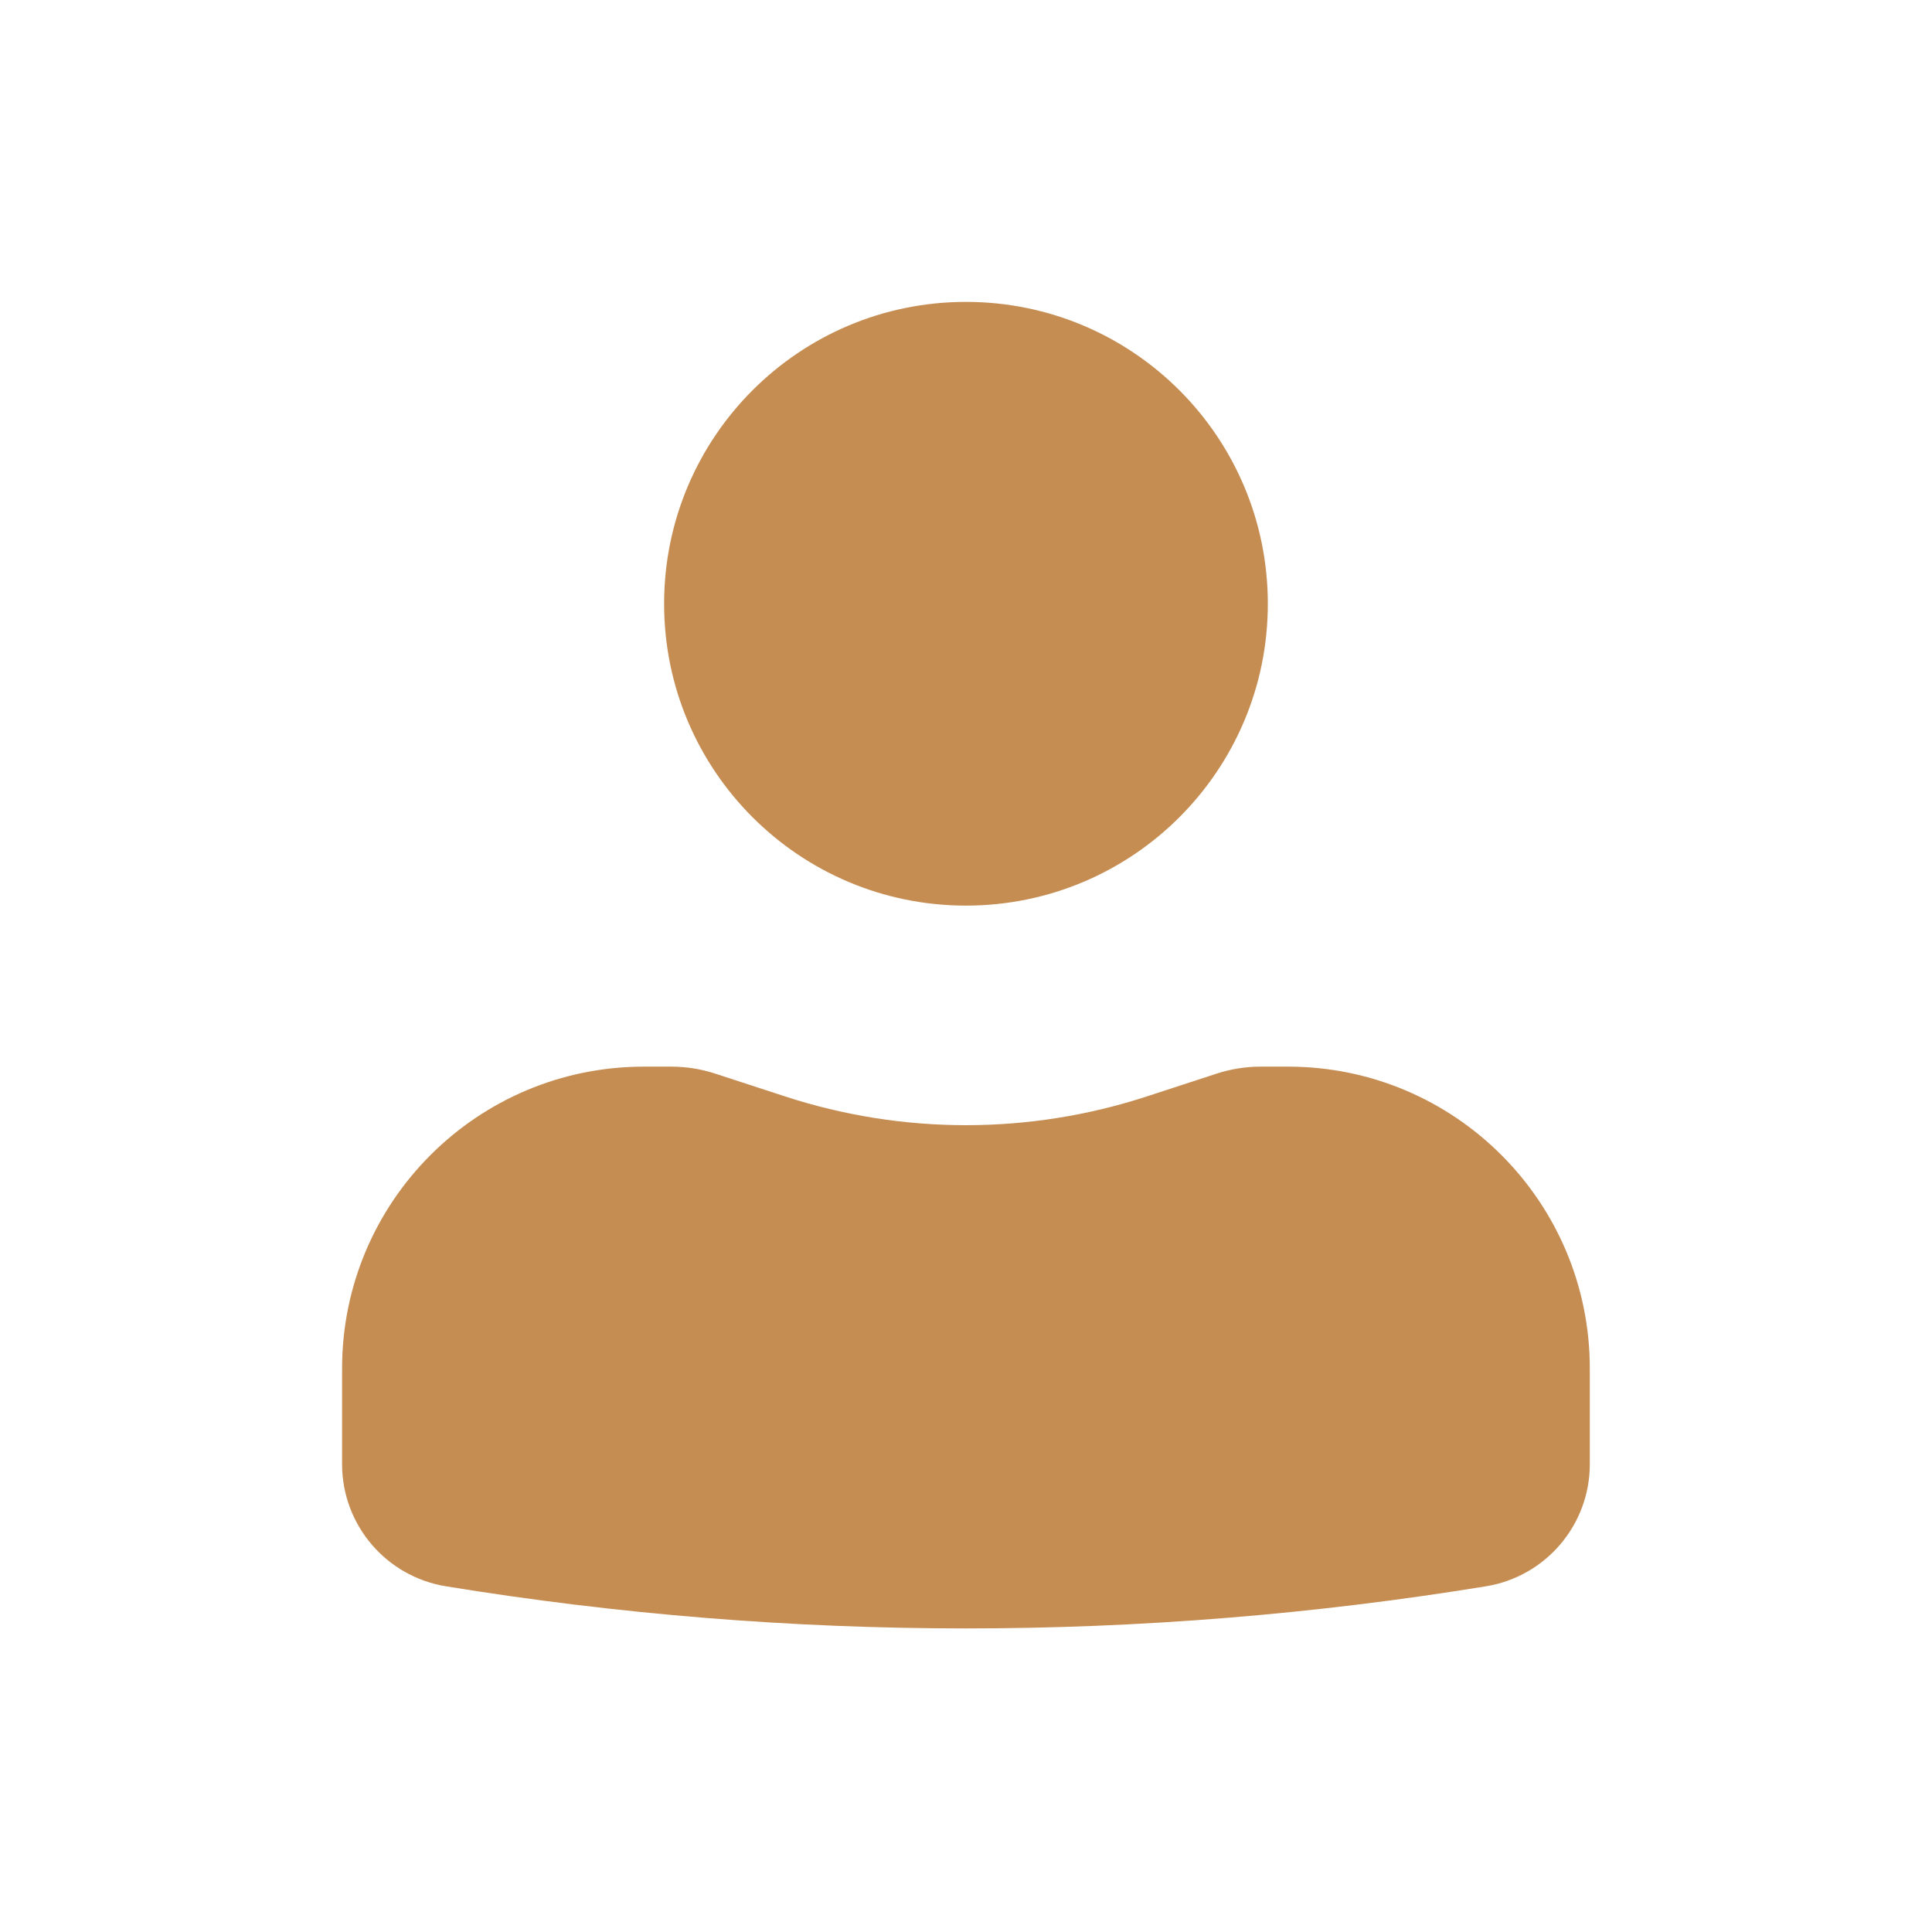 <svg width="35" height="35" viewBox="0 0 35 35" fill="none" xmlns="http://www.w3.org/2000/svg">
<path d="M17.499 5.469C14.479 5.469 12.031 7.917 12.031 10.938C12.031 13.958 14.479 16.406 17.499 16.406C20.52 16.406 22.968 13.958 22.968 10.938C22.968 7.917 20.52 5.469 17.499 5.469Z" fill="#C68D53"/>
<path d="M11.666 19.323C8.646 19.323 6.197 21.771 6.197 24.792V26.525C6.197 27.623 6.993 28.56 8.077 28.737C14.317 29.755 20.681 29.755 26.921 28.737C28.005 28.56 28.801 27.623 28.801 26.525V24.792C28.801 21.771 26.353 19.323 23.333 19.323H22.836C22.567 19.323 22.299 19.366 22.043 19.449L20.781 19.861C18.649 20.558 16.35 20.558 14.217 19.861L12.955 19.449C12.7 19.366 12.432 19.323 12.163 19.323H11.666Z" fill="#C68D53"/>
</svg>
